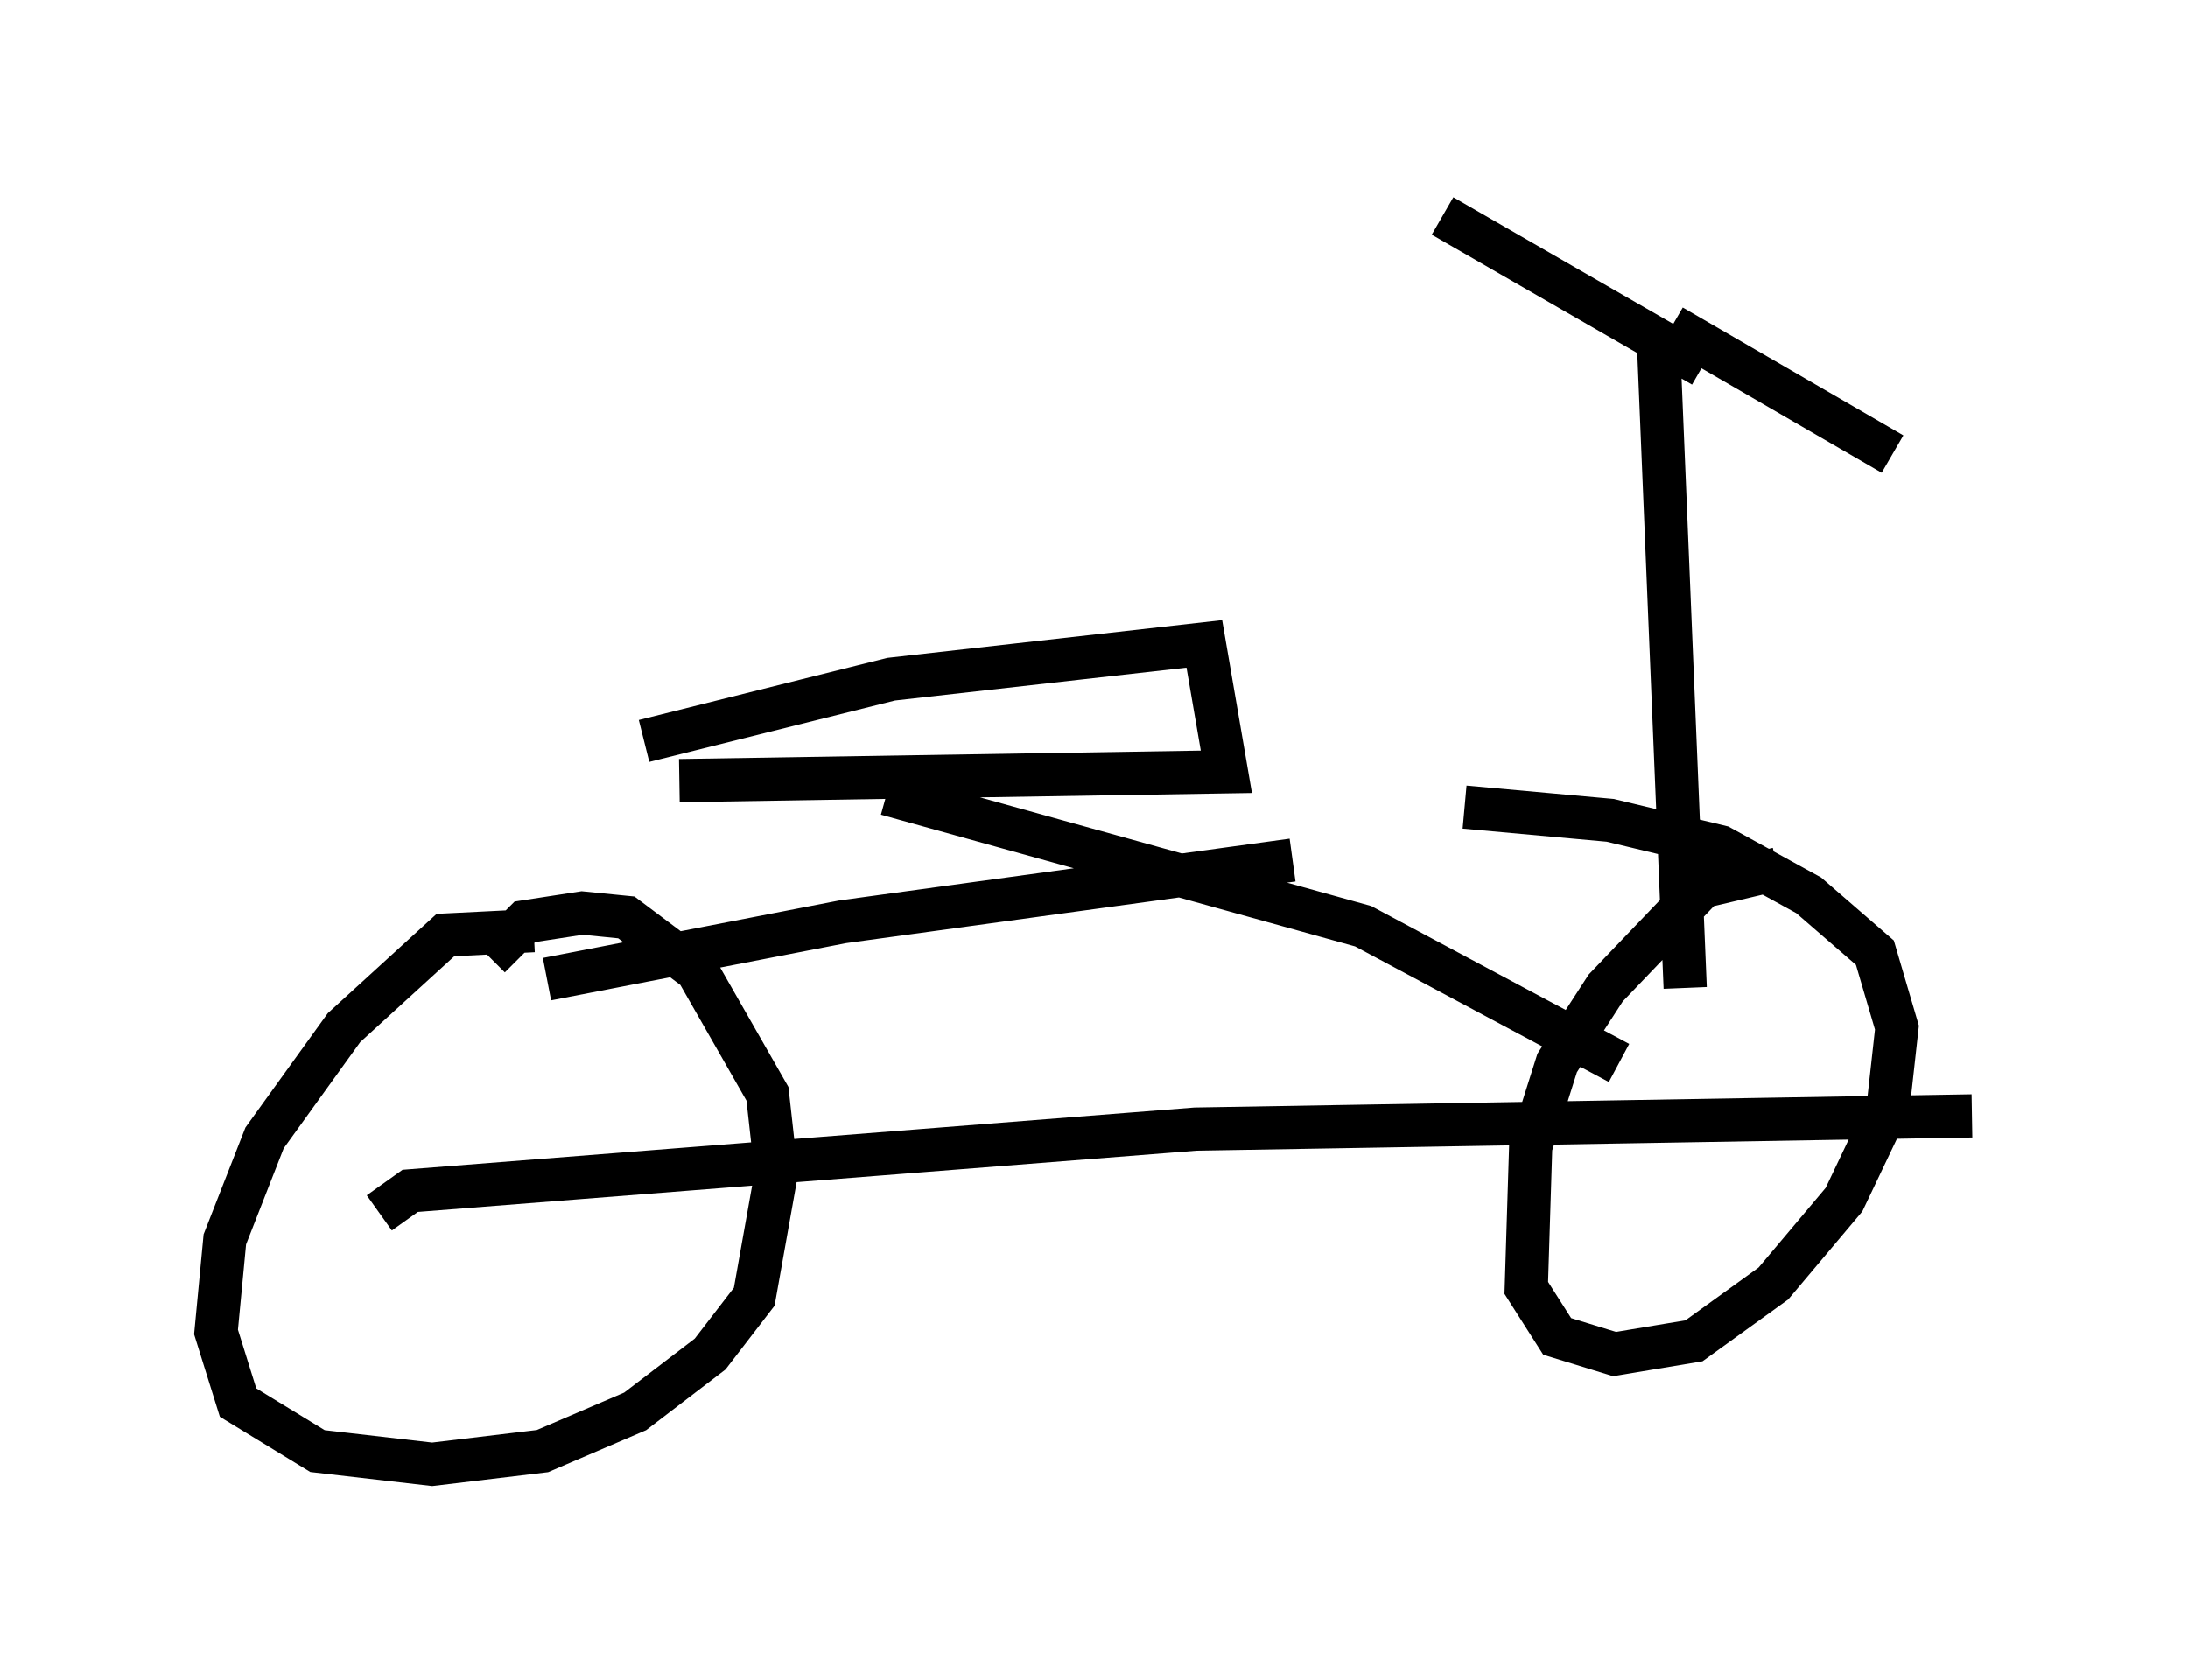 <?xml version="1.0" encoding="utf-8" ?>
<svg baseProfile="full" height="38.89" version="1.1" width="50.63" xmlns="http://www.w3.org/2000/svg" xmlns:ev="http://www.w3.org/2001/xml-events" xmlns:xlink="http://www.w3.org/1999/xlink"><defs /><rect fill="white" height="38.89" width="50.63" x="0" y="0" /><path d="M13.983, 22.559 m-1.633, -1.021 l-2.042, 0.102 -2.348, 2.144 l-1.838, 2.552 -0.919, 2.348 l-0.204, 2.144 0.51, 1.633 l1.838, 1.123 2.654, 0.306 l2.552, -0.306 2.144, -0.919 l1.735, -1.327 1.021, -1.327 l0.51, -2.858 -0.204, -1.838 l-1.633, -2.858 -1.633, -1.225 l-1.021, -0.102 -1.327, 0.204 l-0.817, 0.817 m29.809, -2.042 l-1.735, 0.408 -2.246, 2.348 l-1.123, 1.735 -0.613, 1.94 l-0.102, 3.267 0.715, 1.123 l1.327, 0.408 1.838, -0.306 l1.838, -1.327 1.633, -1.94 l1.021, -2.144 0.204, -1.838 l-0.51, -1.735 -1.531, -1.327 l-2.042, -1.123 -2.552, -0.613 l-3.369, -0.306 m-25.113, 9.392 l0.715, -0.51 18.171, -1.429 l17.967, -0.306 m-32.973, -3.165 l6.84, -1.327 10.413, -1.429 m7.554, 4.696 l-5.921, -3.165 -11.025, -3.063 m-5.615, -1.225 l5.717, -1.429 7.248, -0.817 l0.51, 2.96 -12.658, 0.204 m23.275, 4.798 l-0.613, -14.802 m1.021, 0.408 l-6.023, -3.471 m5.308, 2.552 l5.104, 2.96 " fill="none" stroke="black" stroke-width="1" /></svg>